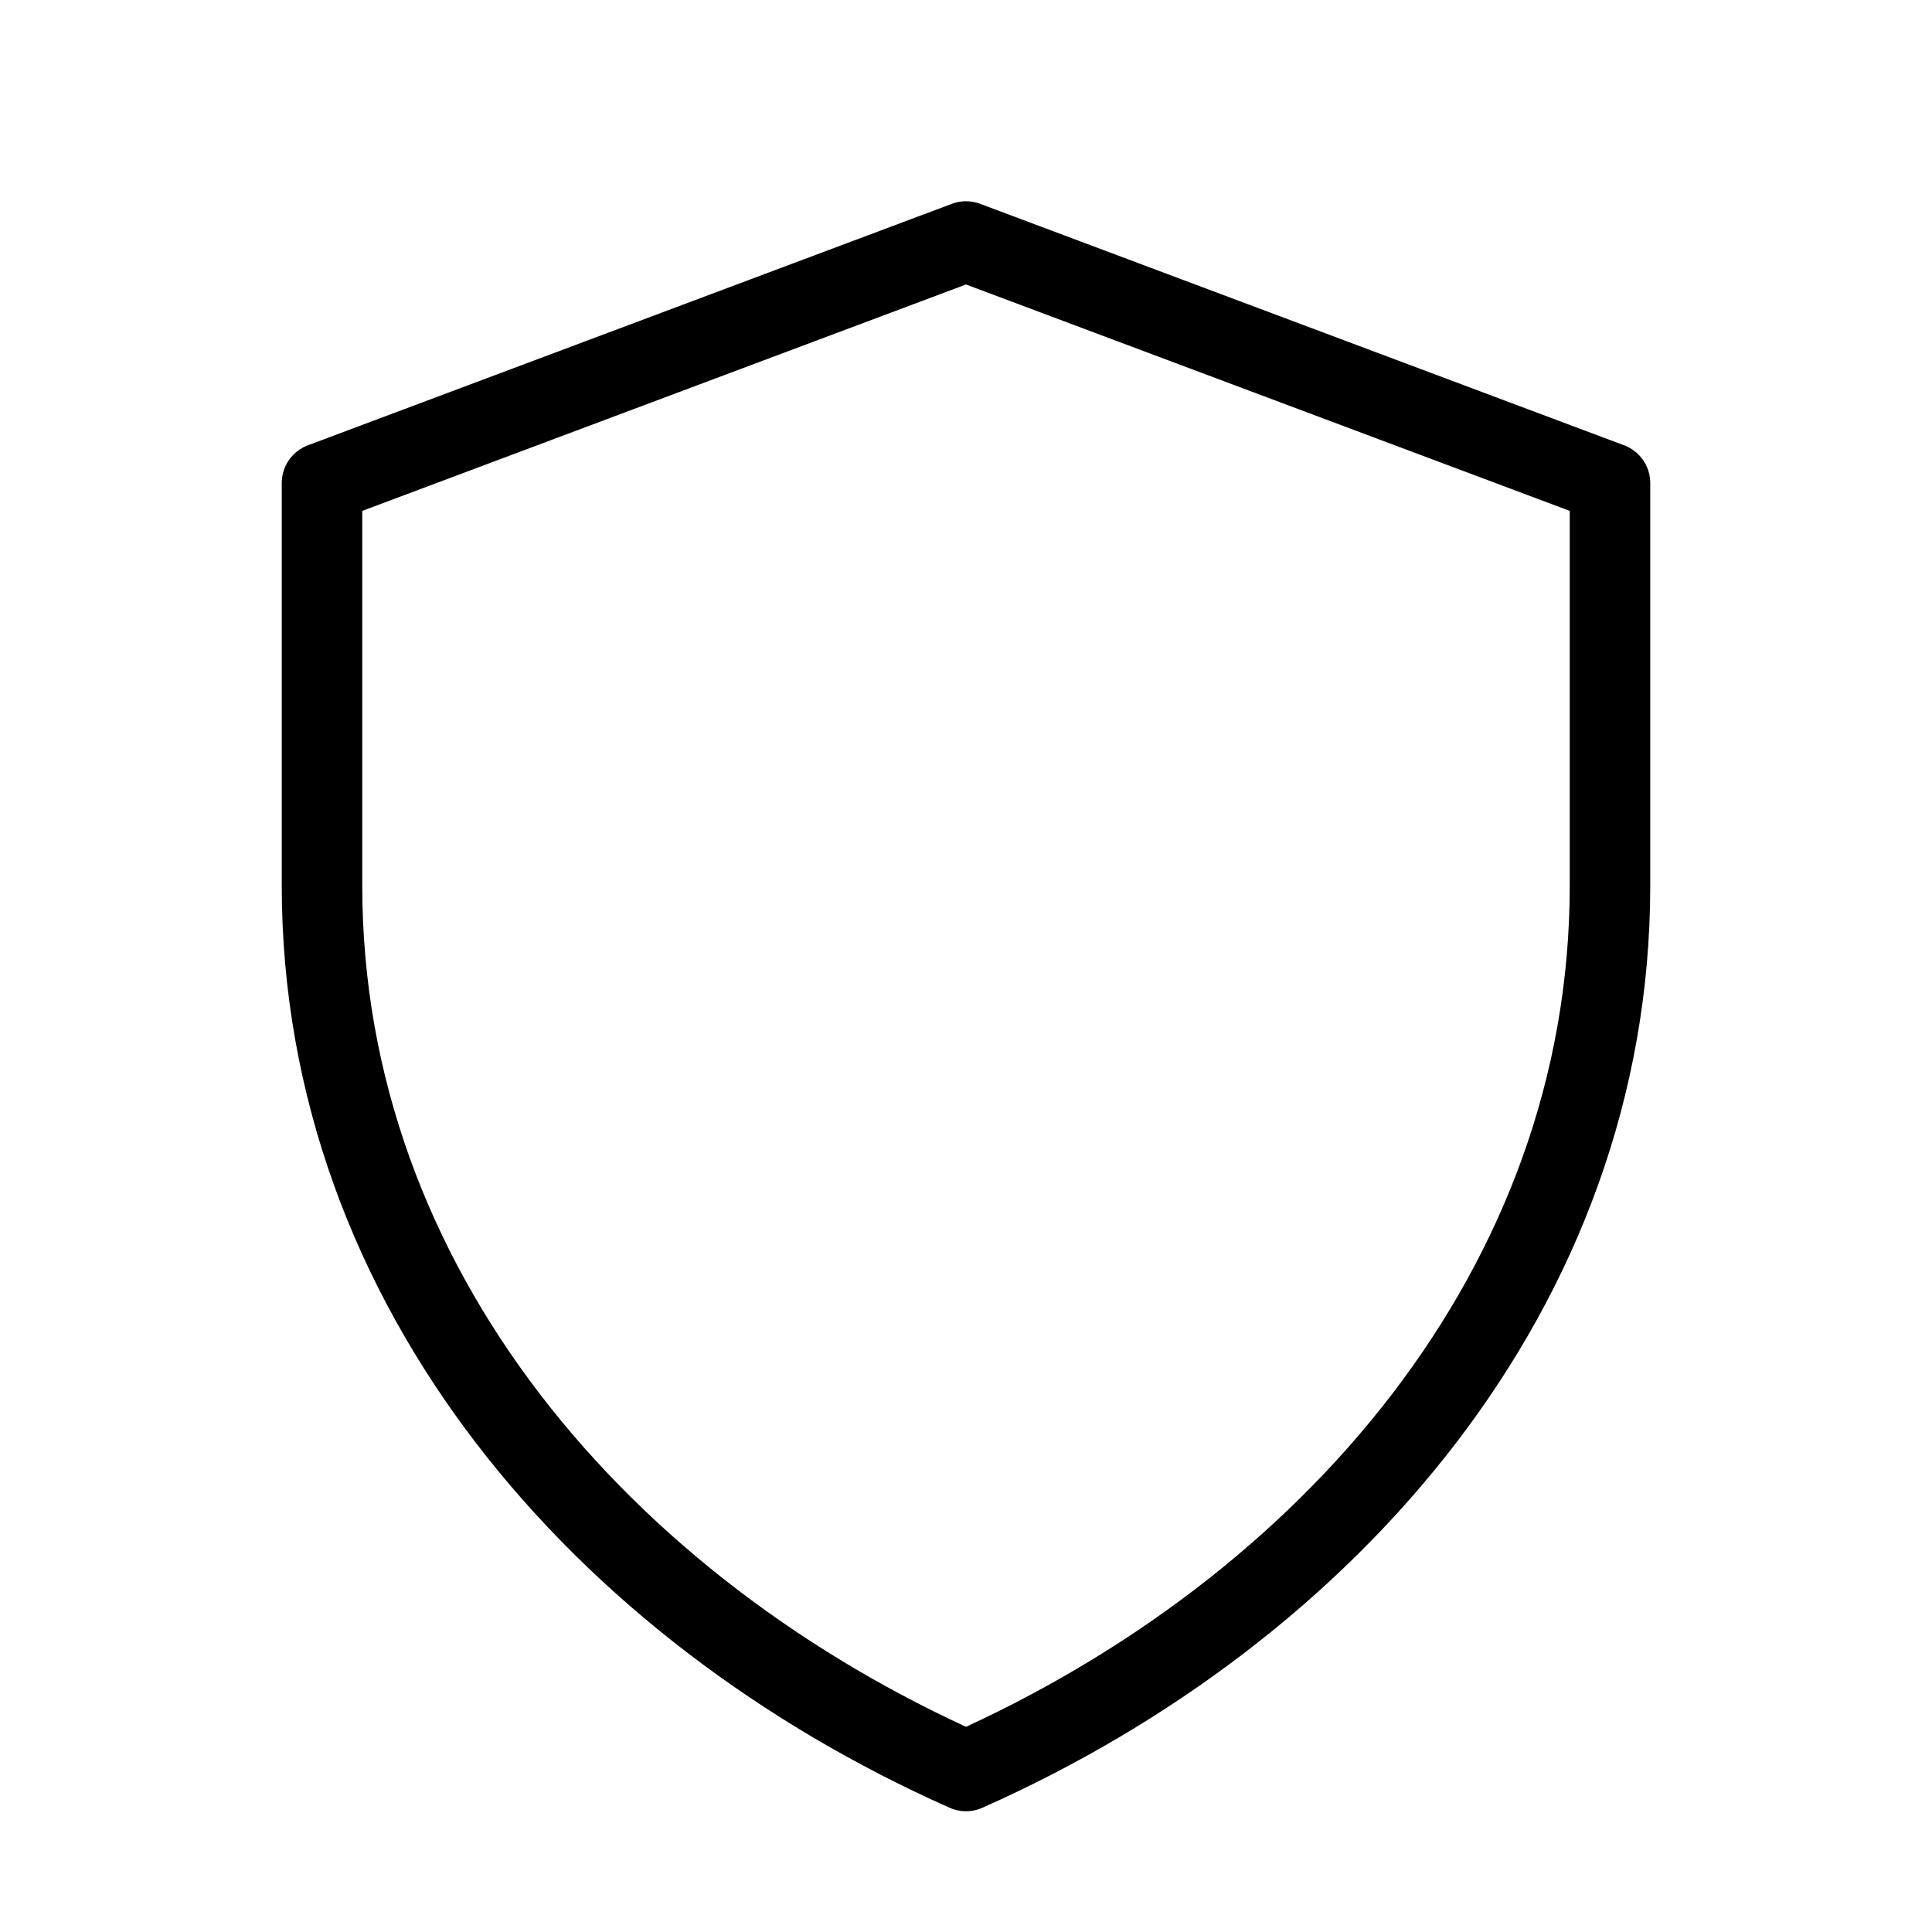 <svg width="48" height="48" viewBox="0 0 48 48" fill="none" stroke="currentColor" stroke-width="2" stroke-linecap="round" stroke-linejoin="round"><path d="M24 6l16 6v10c0 10-7 18-16 22C15 40 8 32 8 22V12z"/></svg>